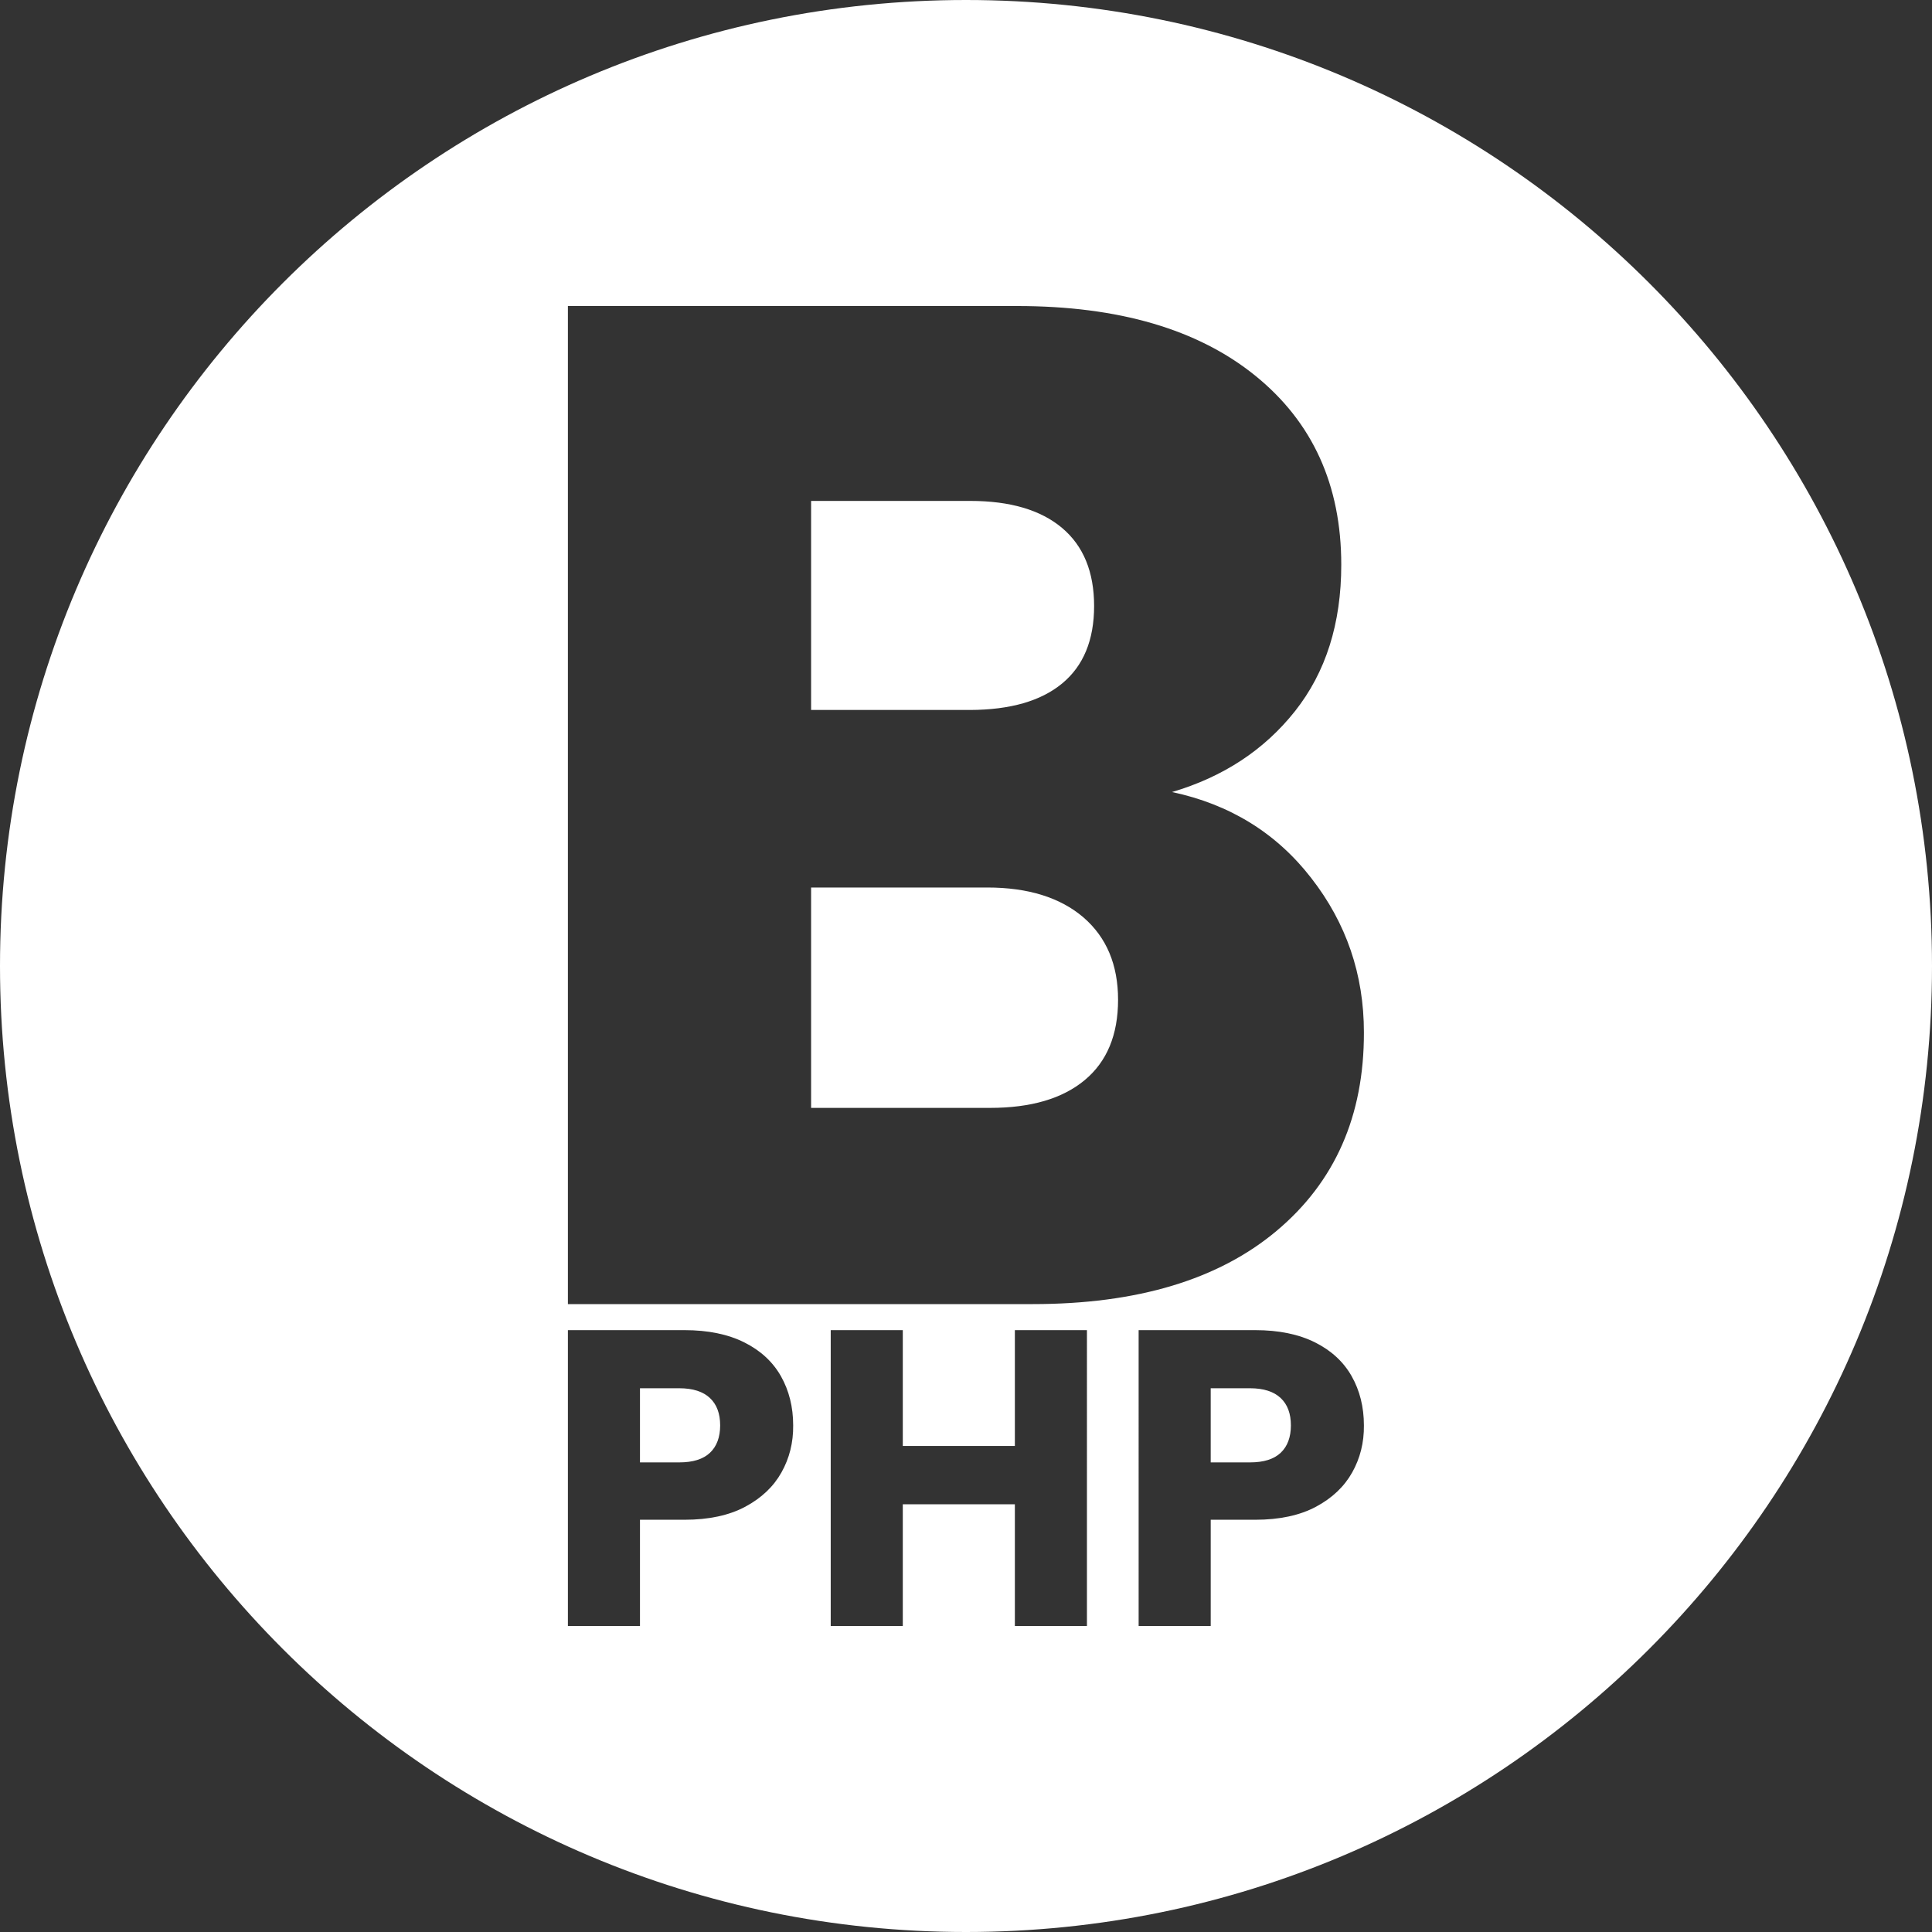 <?xml version="1.0" encoding="utf-8"?>
<!-- Generator: Adobe Illustrator 25.2.1, SVG Export Plug-In . SVG Version: 6.00 Build 0)  -->
<svg version="1.1" id="Capa_1" xmlns="http://www.w3.org/2000/svg" xmlns:xlink="http://www.w3.org/1999/xlink" x="0px" y="0px"
	 viewBox="0 0 1024 1024" style="enable-background:new 0 0 1024 1024;" xml:space="preserve">
<rect x="0" y="0" width="1024" height="1024" fill="#333333" stroke="none"/>
<style type="text/css">
	.st0{fill:#FFFFFF;}
</style>
<g>
	<path class="st0" d="M662.5,735.8h-20.8v39.3h20.8c7.3,0,12.7-1.7,16.3-5.1c3.6-3.4,5.4-8.3,5.4-14.5c0-6.3-1.8-11.1-5.4-14.5
		C675.2,737.6,669.8,735.8,662.5,735.8z"/>
	<path class="st0" d="M360,735.8h-20.8v39.3H360c7.3,0,12.7-1.7,16.3-5.1c3.6-3.4,5.4-8.3,5.4-14.5c0-6.3-1.8-11.1-5.4-14.5
		C372.7,737.6,367.3,735.8,360,735.8z"/>
	<path class="st0" d="M562.9,362.3c11.3-9.3,17-23,17-41.1c0-18.1-5.7-31.9-17-41.4c-11.3-9.5-27.5-14.3-48.6-14.3h-84.4v110.8h84.4
		C535.4,376.2,551.6,371.6,562.9,362.3z"/>
	<path class="st0" d="M512,0C229.2,0,0,229.2,0,512s229.2,512,512,512s512-229.2,512-512S794.8,0,512,0z M414.2,780.4
		c-4.2,7.5-10.6,13.6-19.2,18.2c-8.6,4.6-19.4,6.9-32.1,6.9h-23.7v56.3H301V705h61.8c12.5,0,23.1,2.2,31.7,6.5
		c8.6,4.3,15.1,10.3,19.4,17.9c4.3,7.6,6.5,16.3,6.5,26.1C420.5,764.6,418.4,772.9,414.2,780.4z M576.1,861.8h-38.2v-64.5h-59.4
		v64.5h-38.2V705h38.2v61.4h59.4V705h38.2V861.8z M716.7,780.4c-4.2,7.5-10.6,13.6-19.2,18.2c-8.6,4.6-19.4,6.9-32.1,6.9h-23.7v56.3
		h-38.2V705h61.8c12.5,0,23.1,2.2,31.7,6.5c8.6,4.3,15.1,10.3,19.4,17.9c4.3,7.6,6.5,16.3,6.5,26.1
		C723,764.6,720.9,772.9,716.7,780.4z M676.6,652.4c-30.9,25.9-74,38.8-129.2,38.8H301V162.2h238.1c53.7,0,95.8,12.3,126.2,36.9
		c30.4,24.6,45.6,58,45.6,100.2c0,31.2-8.2,57-24.5,77.6c-16.3,20.6-38.1,34.9-65.2,42.9c30.6,6.5,55.3,21.7,73.8,45.6
		c18.6,23.9,27.9,51.1,27.9,81.8C723,591.5,707.5,626.5,676.6,652.4z"/>
	<path class="st0" d="M574.2,486.2c-12.3-10.5-29.3-15.8-50.9-15.8h-93.4v116.8h94.9c21.6,0,38.3-4.9,50.1-14.7
		c11.8-9.8,17.7-24,17.7-42.6C592.6,511.4,586.5,496.8,574.2,486.2z"/>
</g>
</svg>
